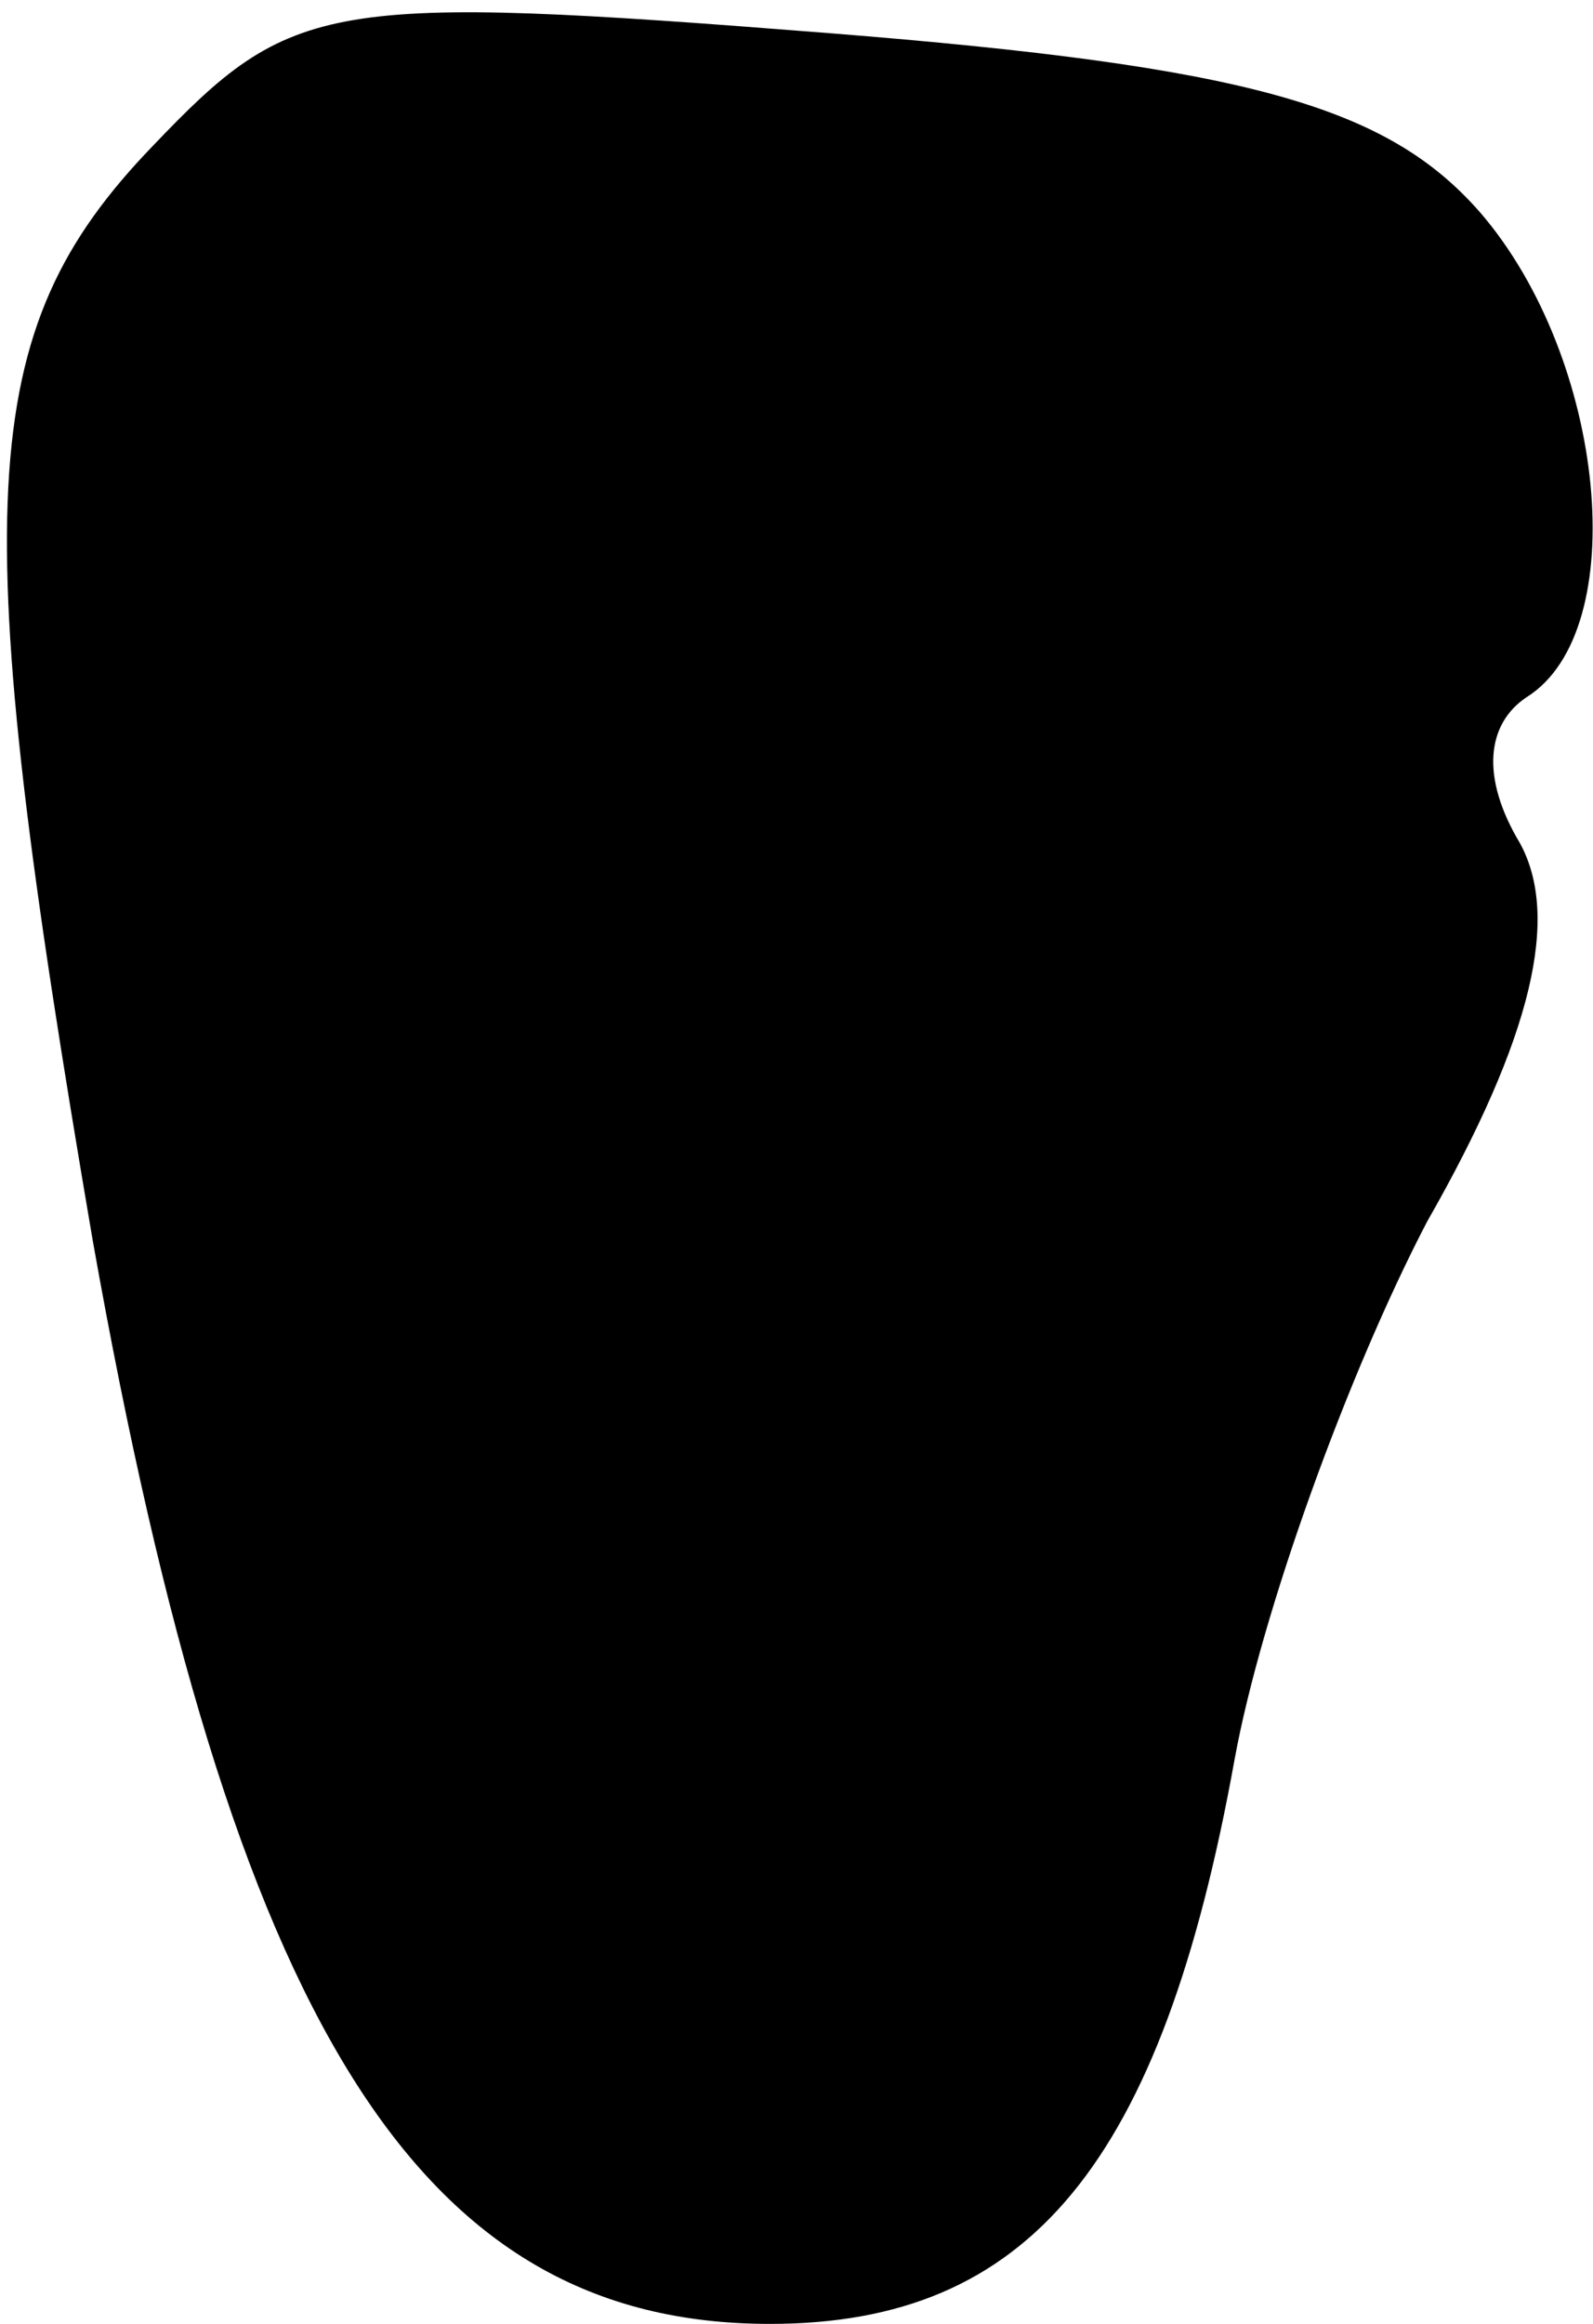 <?xml version="1.0" standalone="no"?>
<!DOCTYPE svg PUBLIC "-//W3C//DTD SVG 20010904//EN"
 "http://www.w3.org/TR/2001/REC-SVG-20010904/DTD/svg10.dtd">
<svg version="1.0" xmlns="http://www.w3.org/2000/svg"
 width="24pt" height="35pt" viewBox="0 0 24 35"
 preserveAspectRatio="xMidYMid meet">
<g transform="translate(0,35) scale(0.1,-0.1)"
fill="#000000" stroke="none">
<path fill="#000000" stroke="none" d="M23 328 c-27 -28 -28 -54 -9 -165 21
-118 49 -163 102 -163 39 0 59 24 70 85 4 22 17 58 29 81 16 28 20 46 14 57
-6 10 -5 18 1 22 16 10 12 51 -7 73 -14 16 -35 22 -98 27 -76 6 -81 5 -102
-17z"/>
</g>
</svg>
